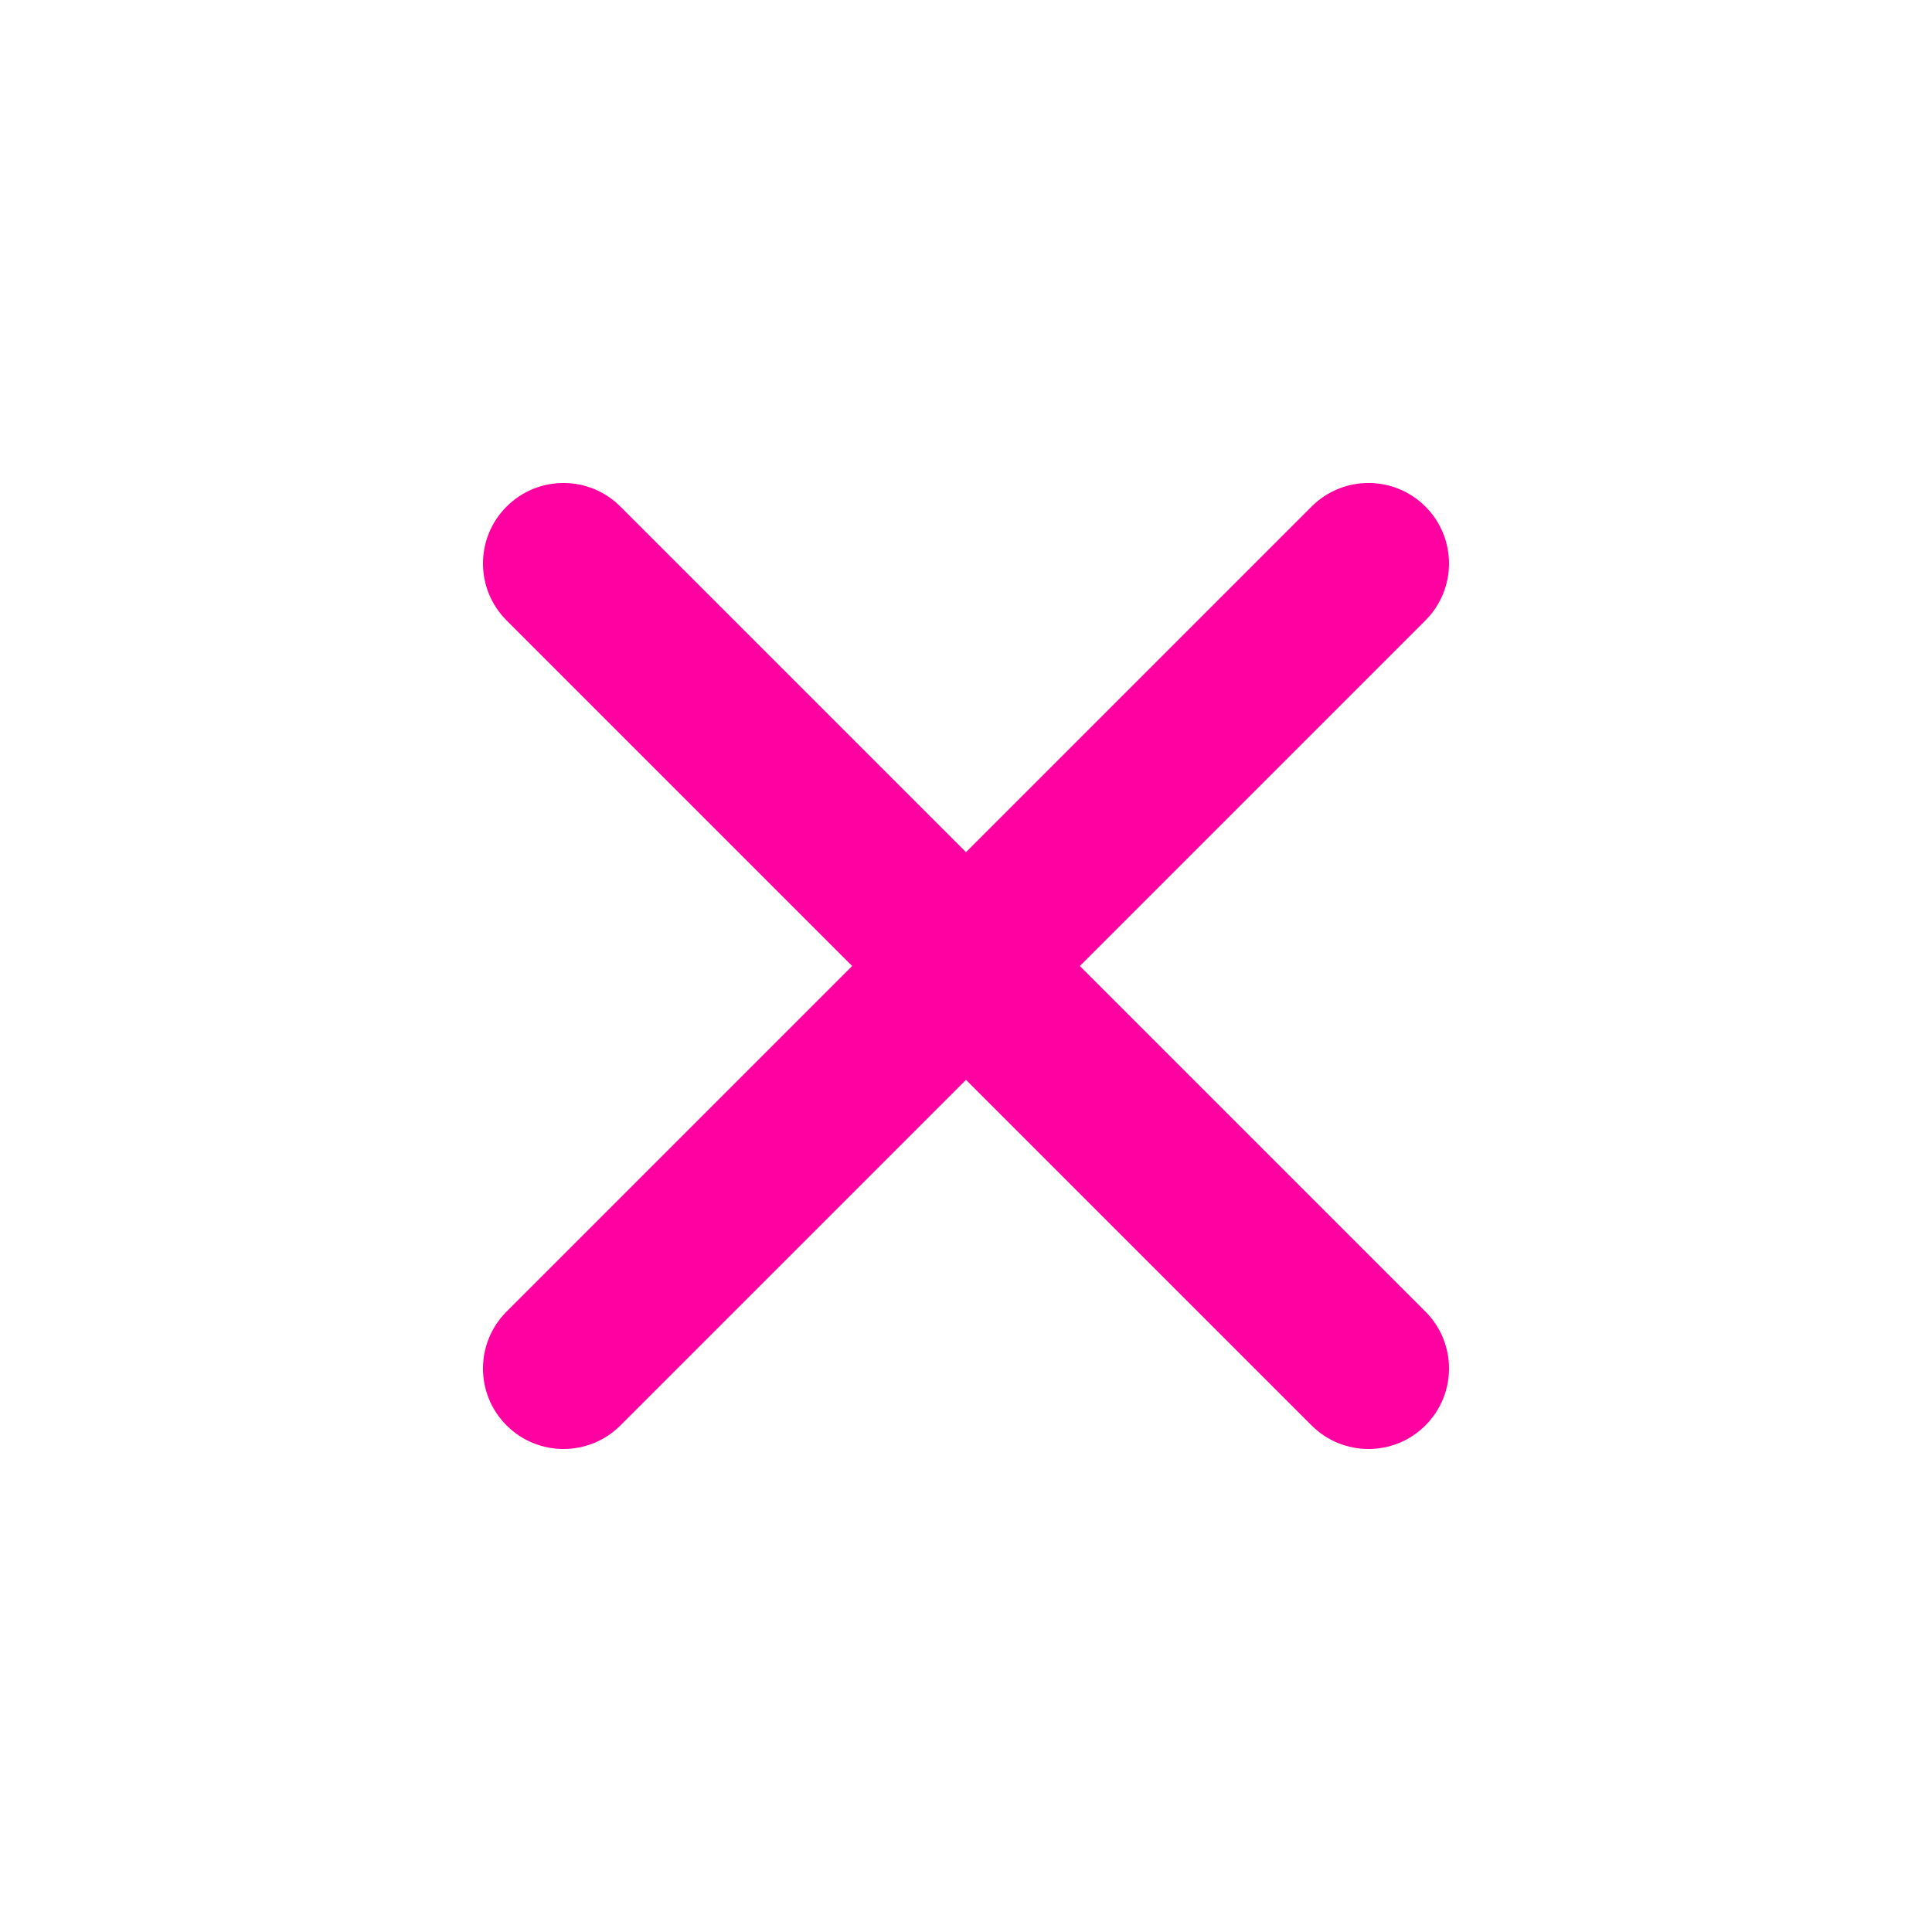 <svg width="24" height="24" viewBox="0 0 24 24" fill="none" xmlns="http://www.w3.org/2000/svg">
<g id="Icon/Outline/close">
<path id="Mask" fill-rule="evenodd" clip-rule="evenodd" d="M13.414 12L17.707 7.707C18.098 7.316 18.098 6.684 17.707 6.293C17.316 5.902 16.684 5.902 16.293 6.293L12 10.586L7.707 6.293C7.316 5.902 6.684 5.902 6.293 6.293C5.902 6.684 5.902 7.316 6.293 7.707L10.586 12L6.293 16.293C5.902 16.684 5.902 17.316 6.293 17.707C6.488 17.902 6.744 18 7 18C7.256 18 7.512 17.902 7.707 17.707L12 13.414L16.293 17.707C16.488 17.902 16.744 18 17 18C17.256 18 17.512 17.902 17.707 17.707C18.098 17.316 18.098 16.684 17.707 16.293L13.414 12Z" fill="#FF00A1"/>
</g>
</svg>
